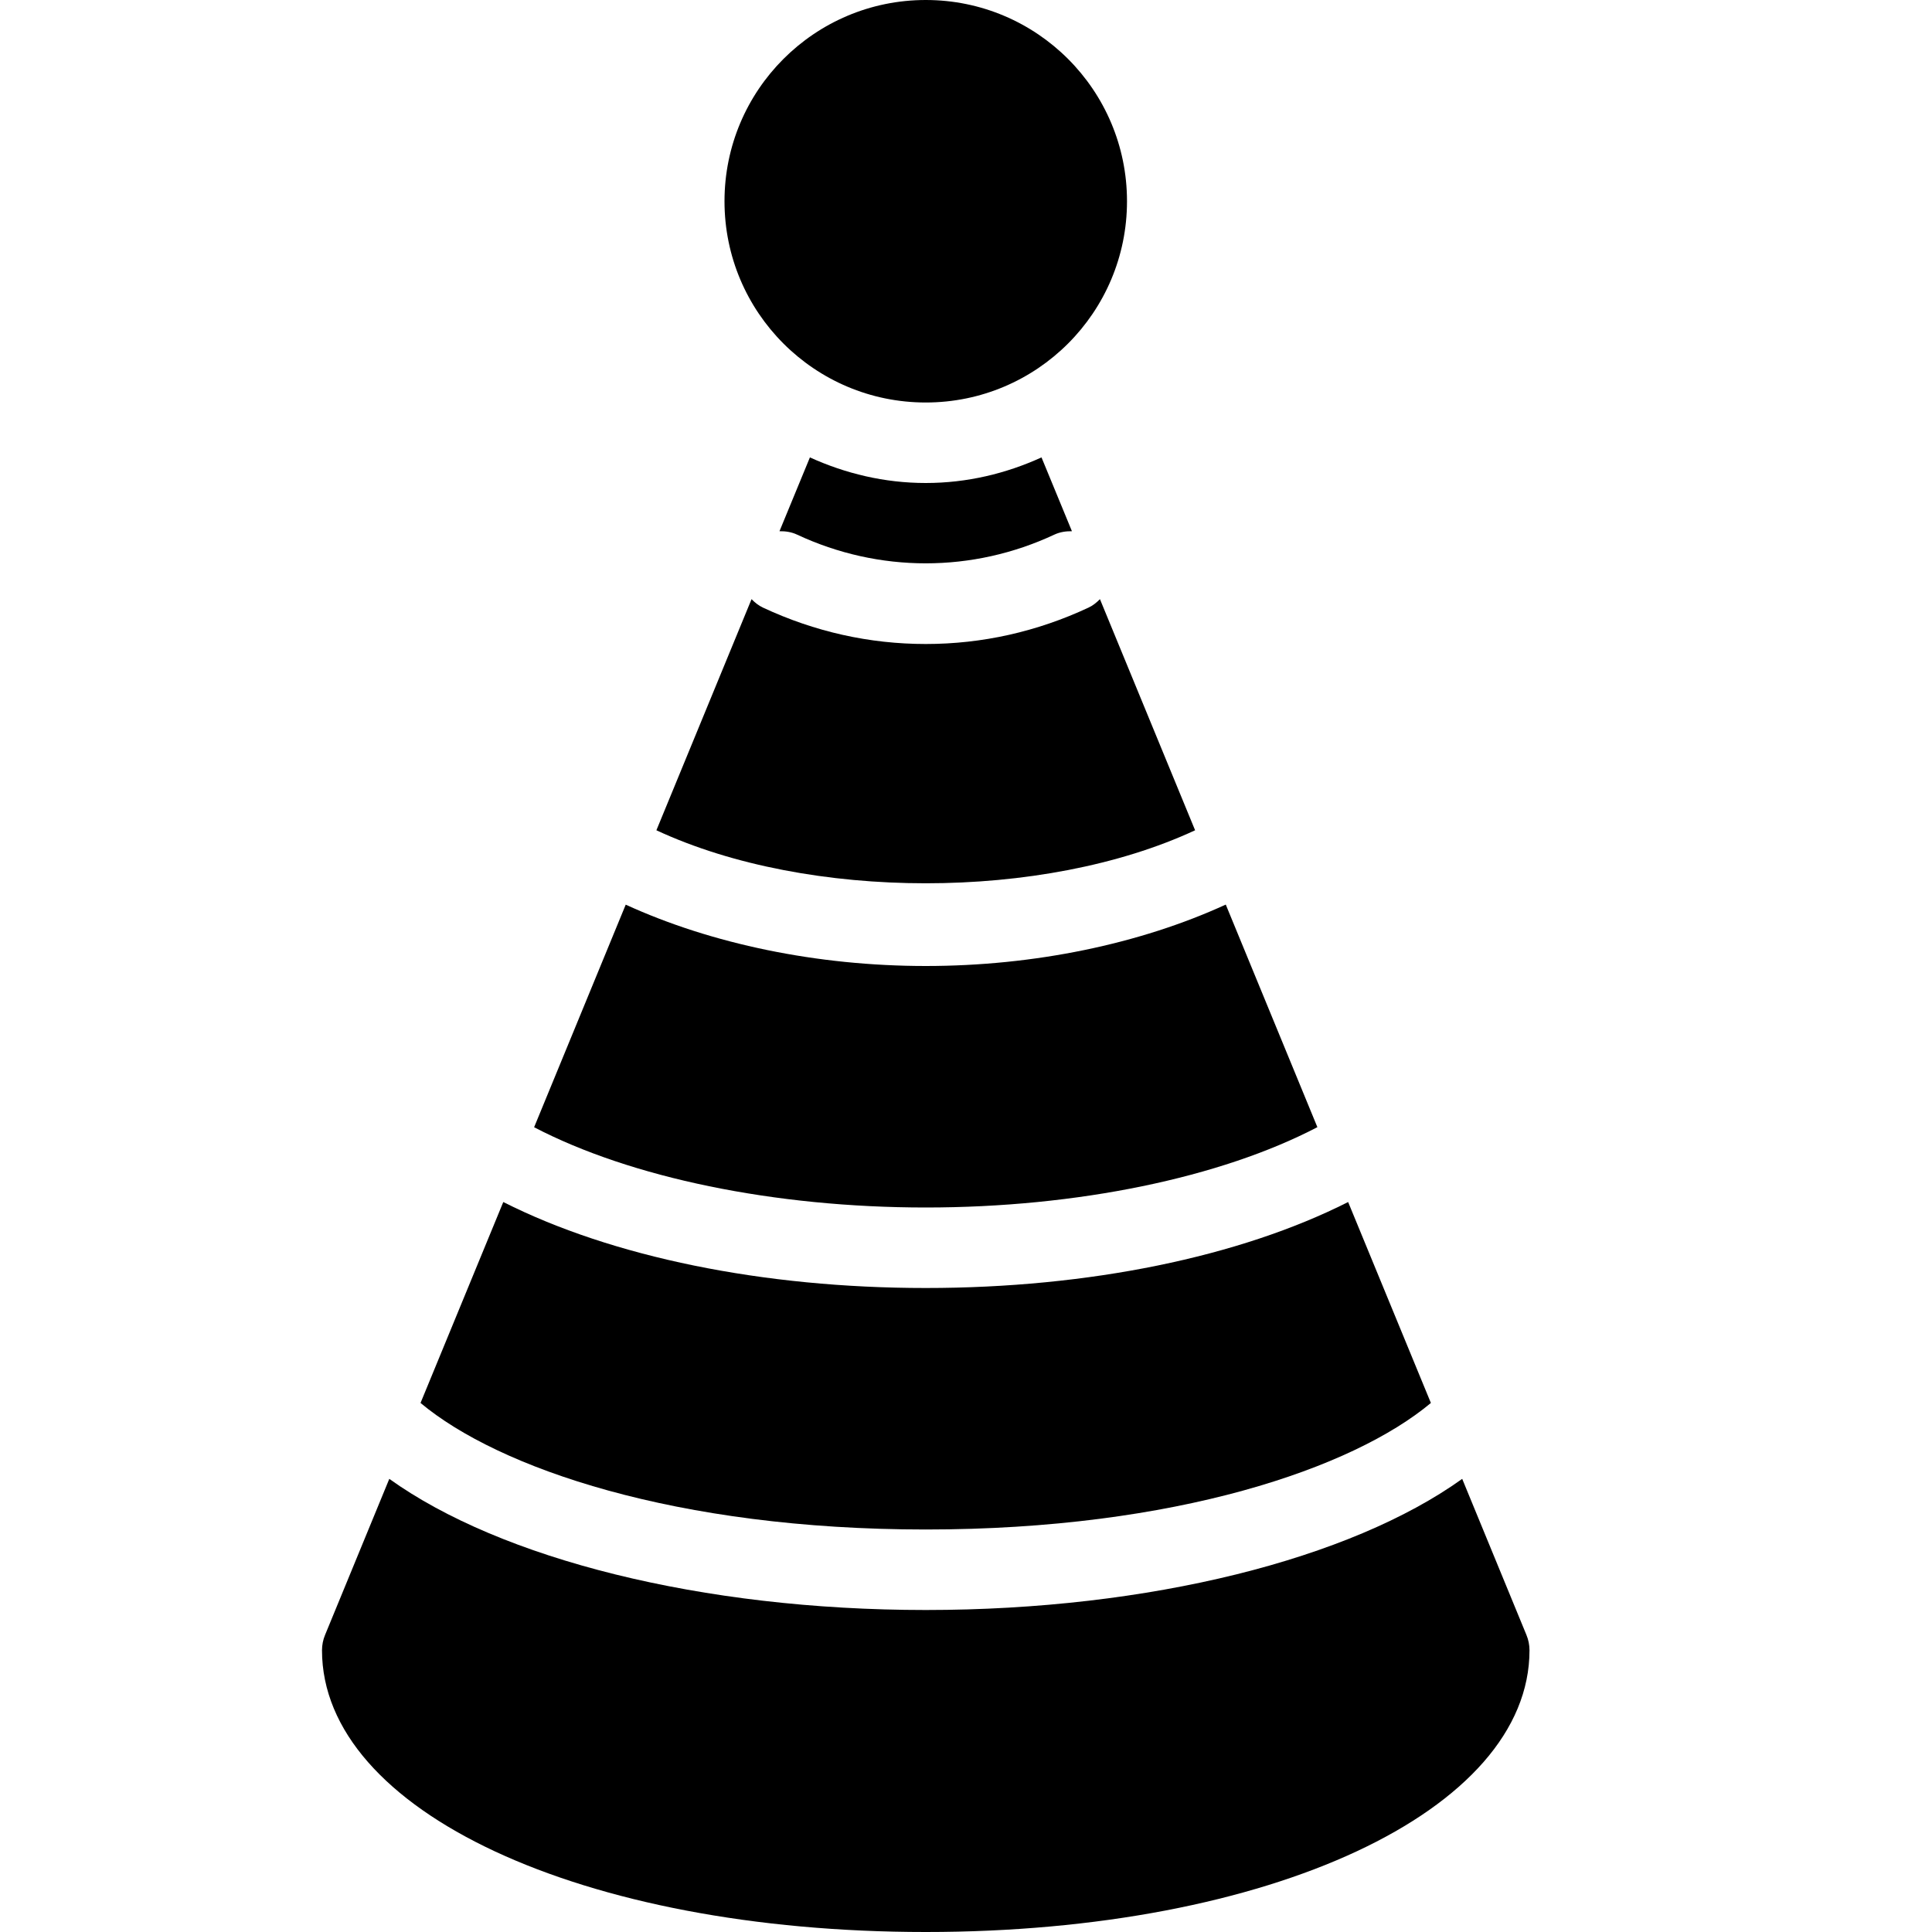 <?xml version="1.0" encoding="iso-8859-1"?>
<!-- Generator: Adobe Illustrator 19.2.1, SVG Export Plug-In . SVG Version: 6.00 Build 0)  -->
<svg version="1.1" xmlns="http://www.w3.org/2000/svg" xmlns:xlink="http://www.w3.org/1999/xlink" x="0px" y="0px"
	 viewBox="0 0 24 24" style="enable-background:new 0 0 24 24;" xml:space="preserve">
<g id="Present_1">
</g>
<g id="Present_2">
</g>
<g id="Present_3">
</g>
<g id="Present_Cake">
</g>
<g id="Present_4">
</g>
<g id="Birthday_Cake_1">
</g>
<g id="Birthday_Cake_2">
</g>
<g id="Cake_Piece">
</g>
<g id="Cupcake">
</g>
<g id="Lollipop">
</g>
<g id="Birthday_Greetings_1">
</g>
<g id="Party_Greetings_2">
</g>
<g id="Birthday_Invitation">
</g>
<g id="Birthday_1">
</g>
<g id="Birthday_2">
</g>
<g id="Birthday_Message_1">
</g>
<g id="Birthday_Message_2">
</g>
<g id="Birthyday_Hat_1">
	<g>
		<circle cx="11.5" cy="2.5" r="2.5"/>
		<path d="M16.365,14.002l-1.138-2.765C14.161,11.726,12.848,12,11.5,12s-2.661-0.274-3.727-0.762l-1.138,2.765
			C7.836,14.629,9.617,15,11.5,15S15.164,14.629,16.365,14.002z"/>
		<path d="M17.775,17.428l-1.028-2.496C15.4,15.613,13.525,16,11.5,16s-3.9-0.387-5.248-1.068l-1.028,2.496
			C6.19,18.236,8.393,19,11.5,19S16.81,18.236,17.775,17.428z"/>
		<path d="M11.5,6c-0.514,0-0.999-0.118-1.439-0.318L9.683,6.599c0.074-0.001,0.148,0.009,0.218,0.042
			c1.018,0.476,2.18,0.476,3.197,0c0.071-0.033,0.145-0.043,0.218-0.042l-0.378-0.917C12.499,5.882,12.014,6,11.5,6z"/>
		<path d="M14.846,10.314l-1.182-2.871c-0.041,0.041-0.086,0.079-0.142,0.105C12.88,7.848,12.199,8,11.5,8s-1.38-0.152-2.022-0.452
			C9.422,7.522,9.376,7.484,9.336,7.443l-1.182,2.871C10.041,11.192,12.959,11.192,14.846,10.314z"/>
		<path d="M18.962,20.31l-0.798-1.939C16.779,19.364,14.284,20,11.5,20s-5.279-0.636-6.664-1.629L4.038,20.31
			C4.013,20.37,4,20.435,4,20.5c0,1.995,3.225,3.5,7.5,3.5s7.5-1.505,7.5-3.5C19,20.435,18.987,20.37,18.962,20.31z"/>
	</g>
</g>
<g id="Birthay_Hat_2">
</g>
<g id="Birthday_Hat3">
</g>
<g id="Birthday_Decoration_1">
</g>
<g id="Birthday_Decoration_2">
</g>
<g id="Birthday_Decoration_3">
</g>
<g id="Horn_1">
</g>
<g id="Horn_2">
</g>
<g id="Baloon">
</g>
<g id="Balloons_1">
</g>
<g id="Balloons_2">
</g>
<g id="Birthday_Picture">
</g>
<g id="Kid_x27_s_Champagne">
</g>
<g id="Candy">
</g>
<g id="Birthday_Card">
</g>
<g id="Flowers">
</g>
<g id="Birthday_Song">
</g>
<g id="Candle">
</g>
<g id="Sweet_16">
</g>
<g id="Clown">
</g>
<g id="Clown_2">
</g>
<g id="Birthday_Party">
</g>
<g id="Giving_Gift">
</g>
<g id="Present_5">
</g>
<g id="Champagne_in_ice_bucket">
</g>
<g id="Beer">
</g>
<g id="Truffles">
</g>
<g id="Pinata">
</g>
</svg>
